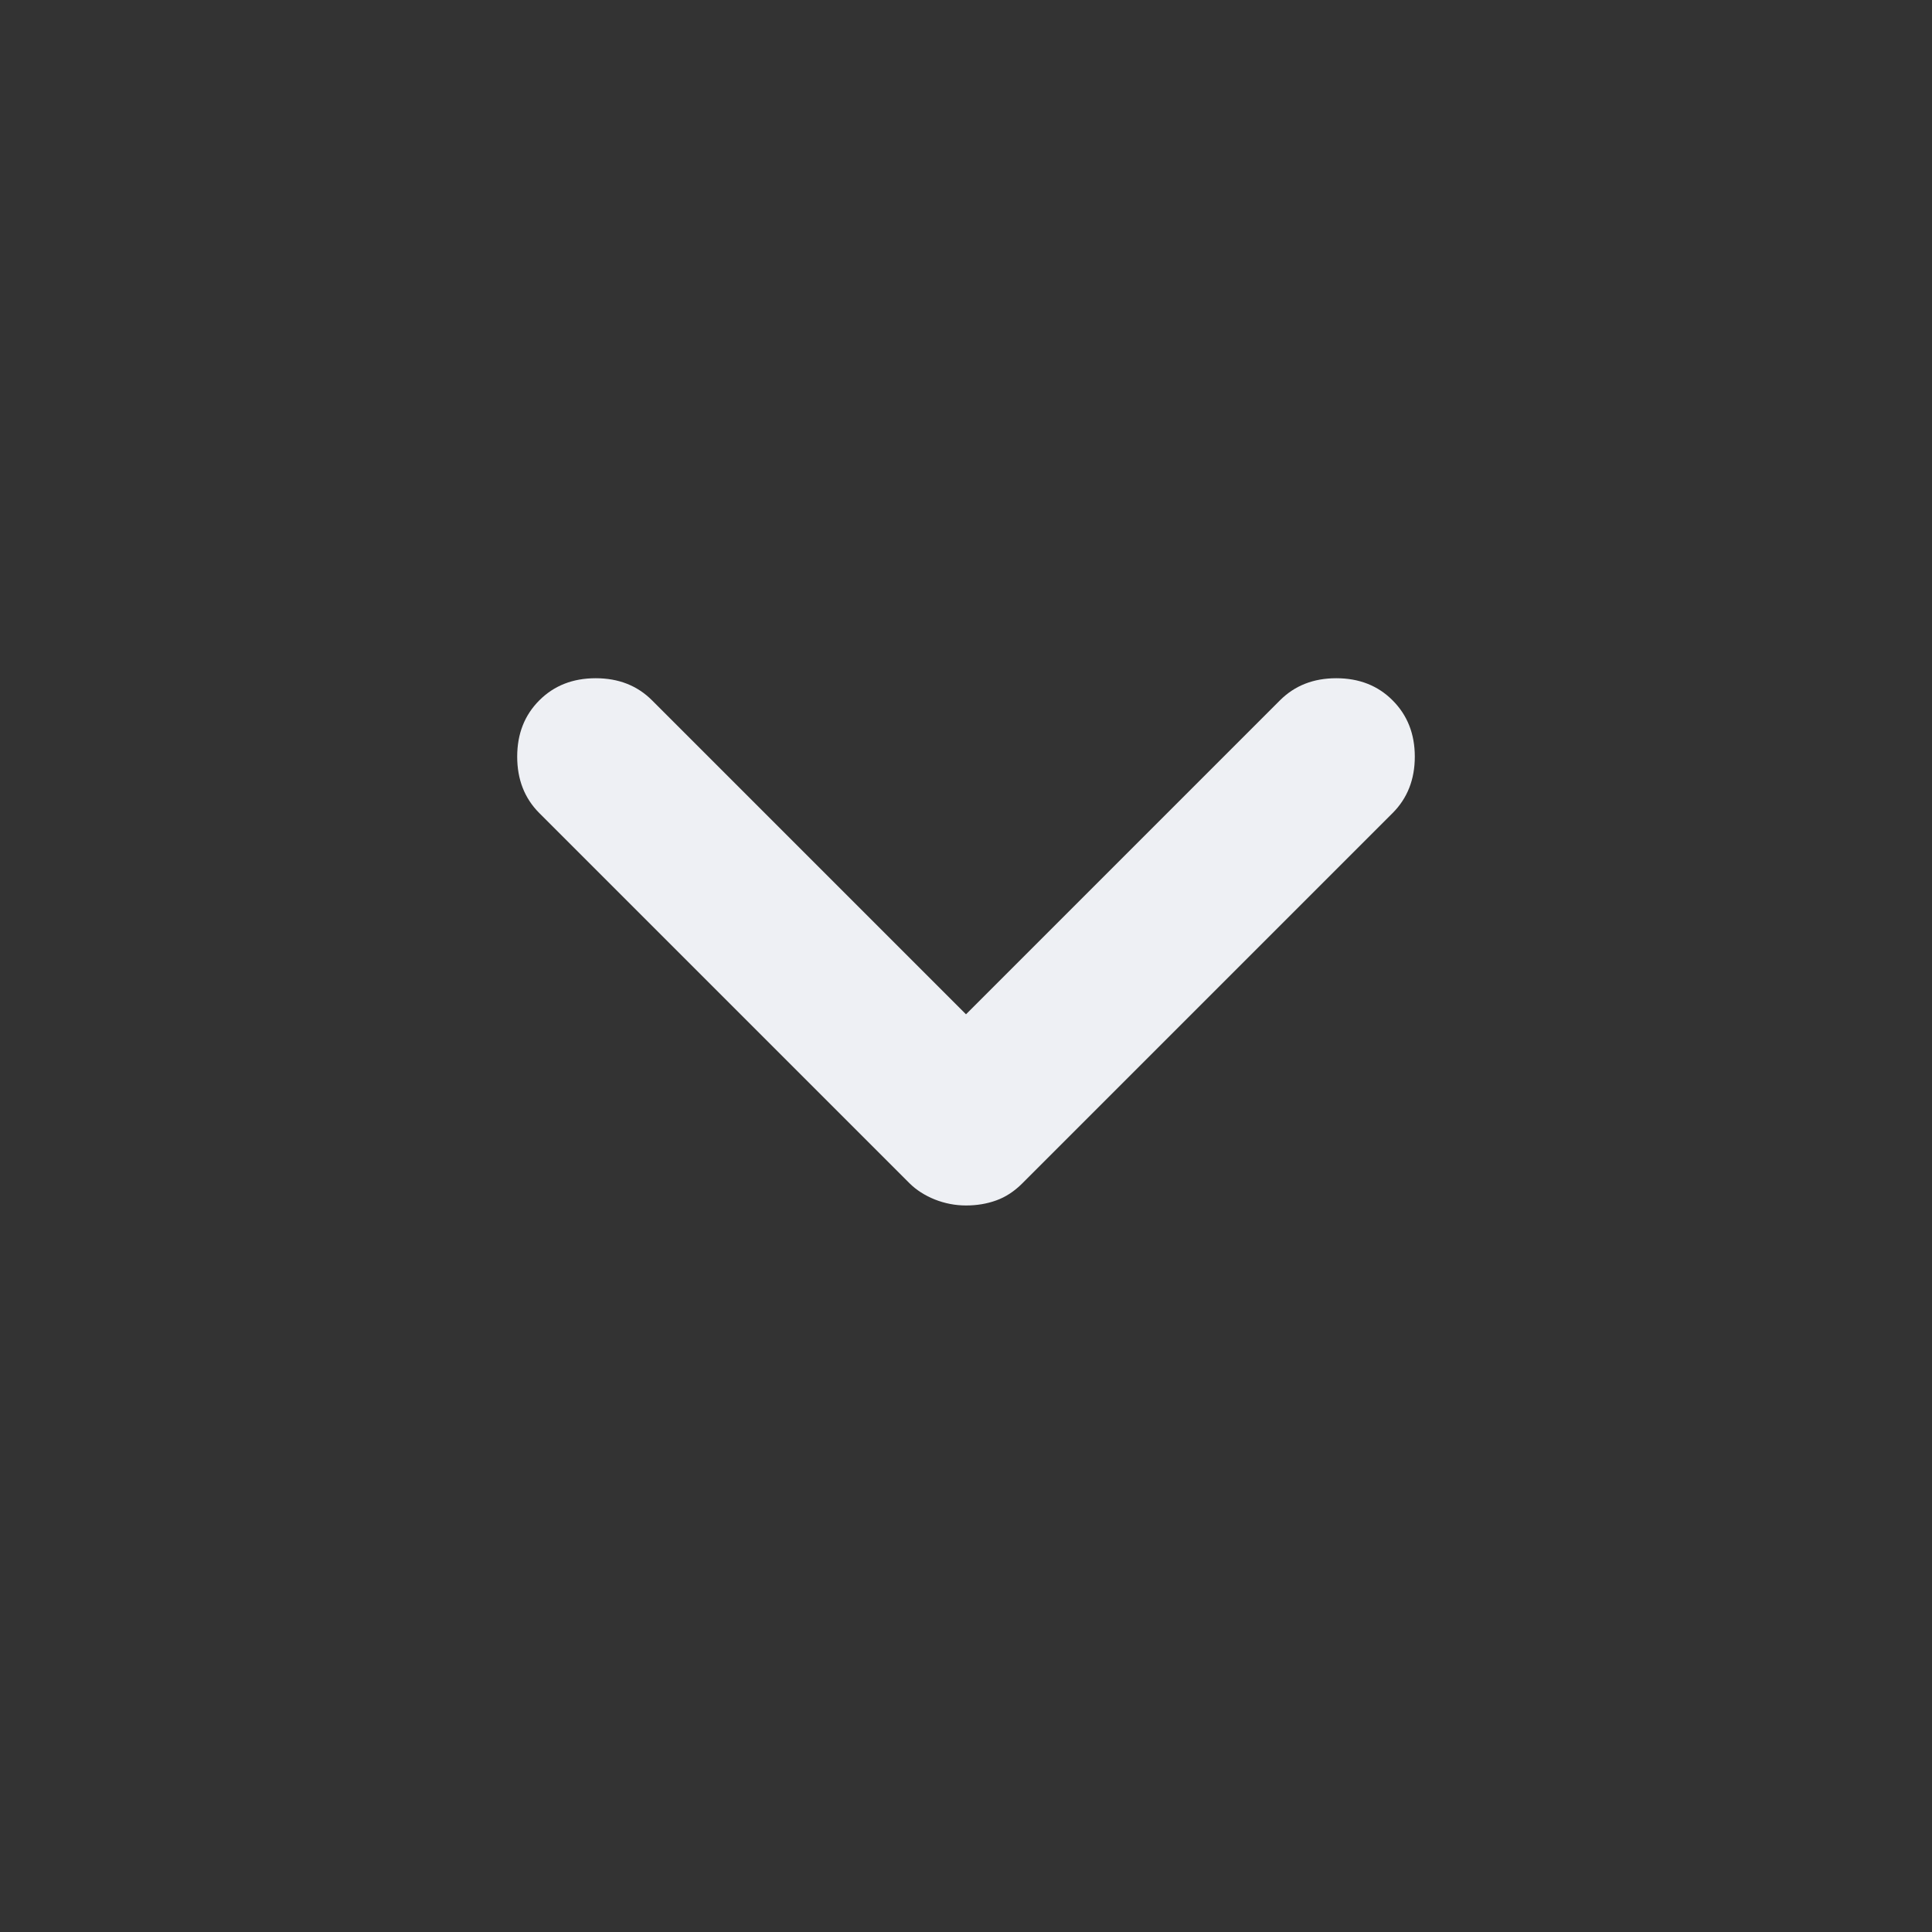 <svg width="20" height="20" viewBox="0 0 20 20" fill="none" xmlns="http://www.w3.org/2000/svg">
<rect x="0" y="0" width="20" height="20" fill="#333333" stroke="none"/>
<mask id="mask0_463_2048" style="mask-type:alpha" maskUnits="userSpaceOnUse" x="0" y="0" width="20" height="20">
<rect width="20" height="20" fill="#D9D9D9"/>
</mask>
<g mask="url(#mask0_463_2048)">
<path d="M10 12.479C9.889 12.479 9.781 12.458 9.677 12.417C9.573 12.375 9.486 12.319 9.416 12.25L5.583 8.417C5.43 8.264 5.354 8.069 5.354 7.833C5.354 7.597 5.43 7.403 5.583 7.25C5.736 7.097 5.93 7.021 6.167 7.021C6.403 7.021 6.597 7.097 6.75 7.25L10 10.5L13.25 7.25C13.403 7.097 13.597 7.021 13.833 7.021C14.069 7.021 14.264 7.097 14.416 7.25C14.569 7.403 14.646 7.597 14.646 7.833C14.646 8.069 14.569 8.264 14.416 8.417L10.583 12.25C10.5 12.333 10.41 12.392 10.312 12.427C10.215 12.462 10.111 12.479 10 12.479Z" fill="#EEF0F4"/>
</g>
</svg>
